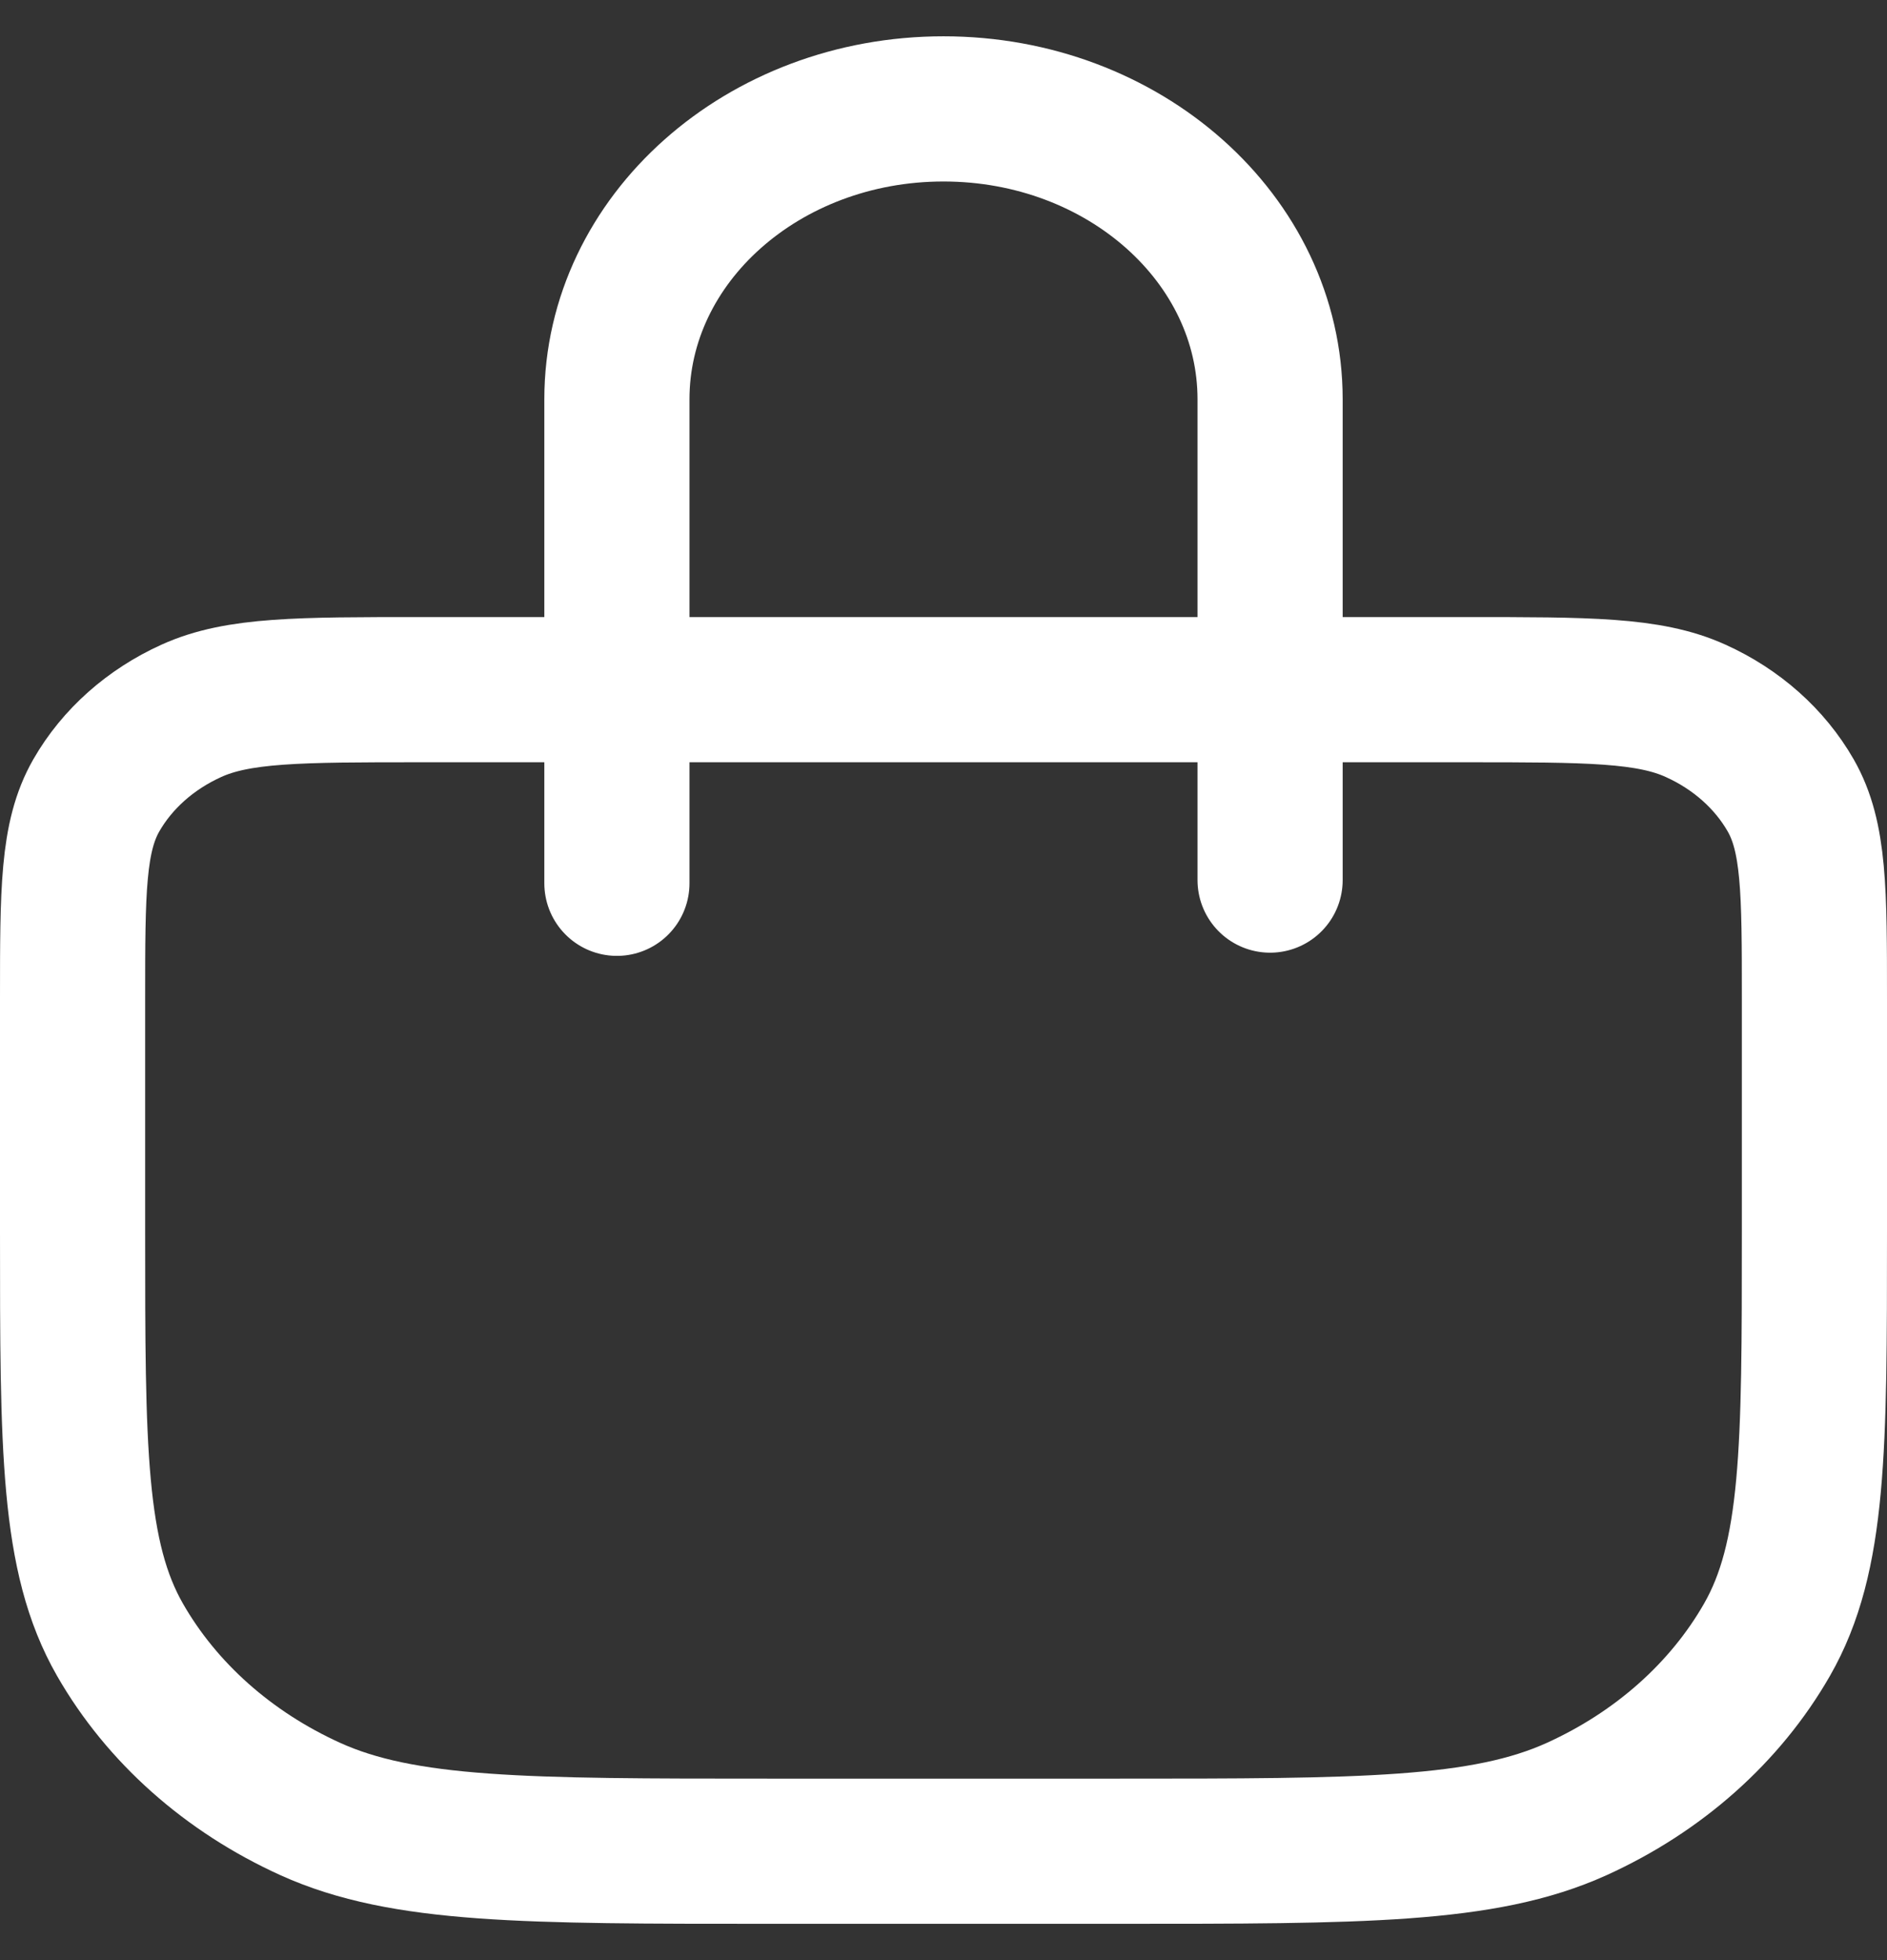 <svg width="26" height="27" viewBox="0 0 26 27" fill="none" xmlns="http://www.w3.org/2000/svg">
<rect x="0" y="0" width="26" height="27" fill="#333333" stroke="none"/>
<path d="M8.5 12.167V5.5C8.5 3.291 10.515 1.5 13 1.5C15.485 1.5 17.5 3.291 17.5 5.5V12.123M10.6 25.5H15.4C18.76 25.5 20.441 25.5 21.724 24.919C22.853 24.407 23.771 23.591 24.346 22.588C25 21.447 25 19.954 25 16.967V13.767C25 12.273 25 11.527 24.673 10.956C24.385 10.454 23.927 10.046 23.362 9.791C22.72 9.5 21.88 9.5 20.2 9.5H5.8C4.12 9.5 3.28 9.5 2.638 9.791C2.074 10.046 1.615 10.454 1.327 10.956C1 11.527 1 12.273 1 13.767V16.967C1 19.954 1 21.447 1.654 22.588C2.229 23.591 3.147 24.407 4.276 24.919C5.56 25.5 7.24 25.5 10.6 25.5Z" stroke="white" stroke-width="2" stroke-linecap="round" stroke-linejoin="round"/>
</svg>
